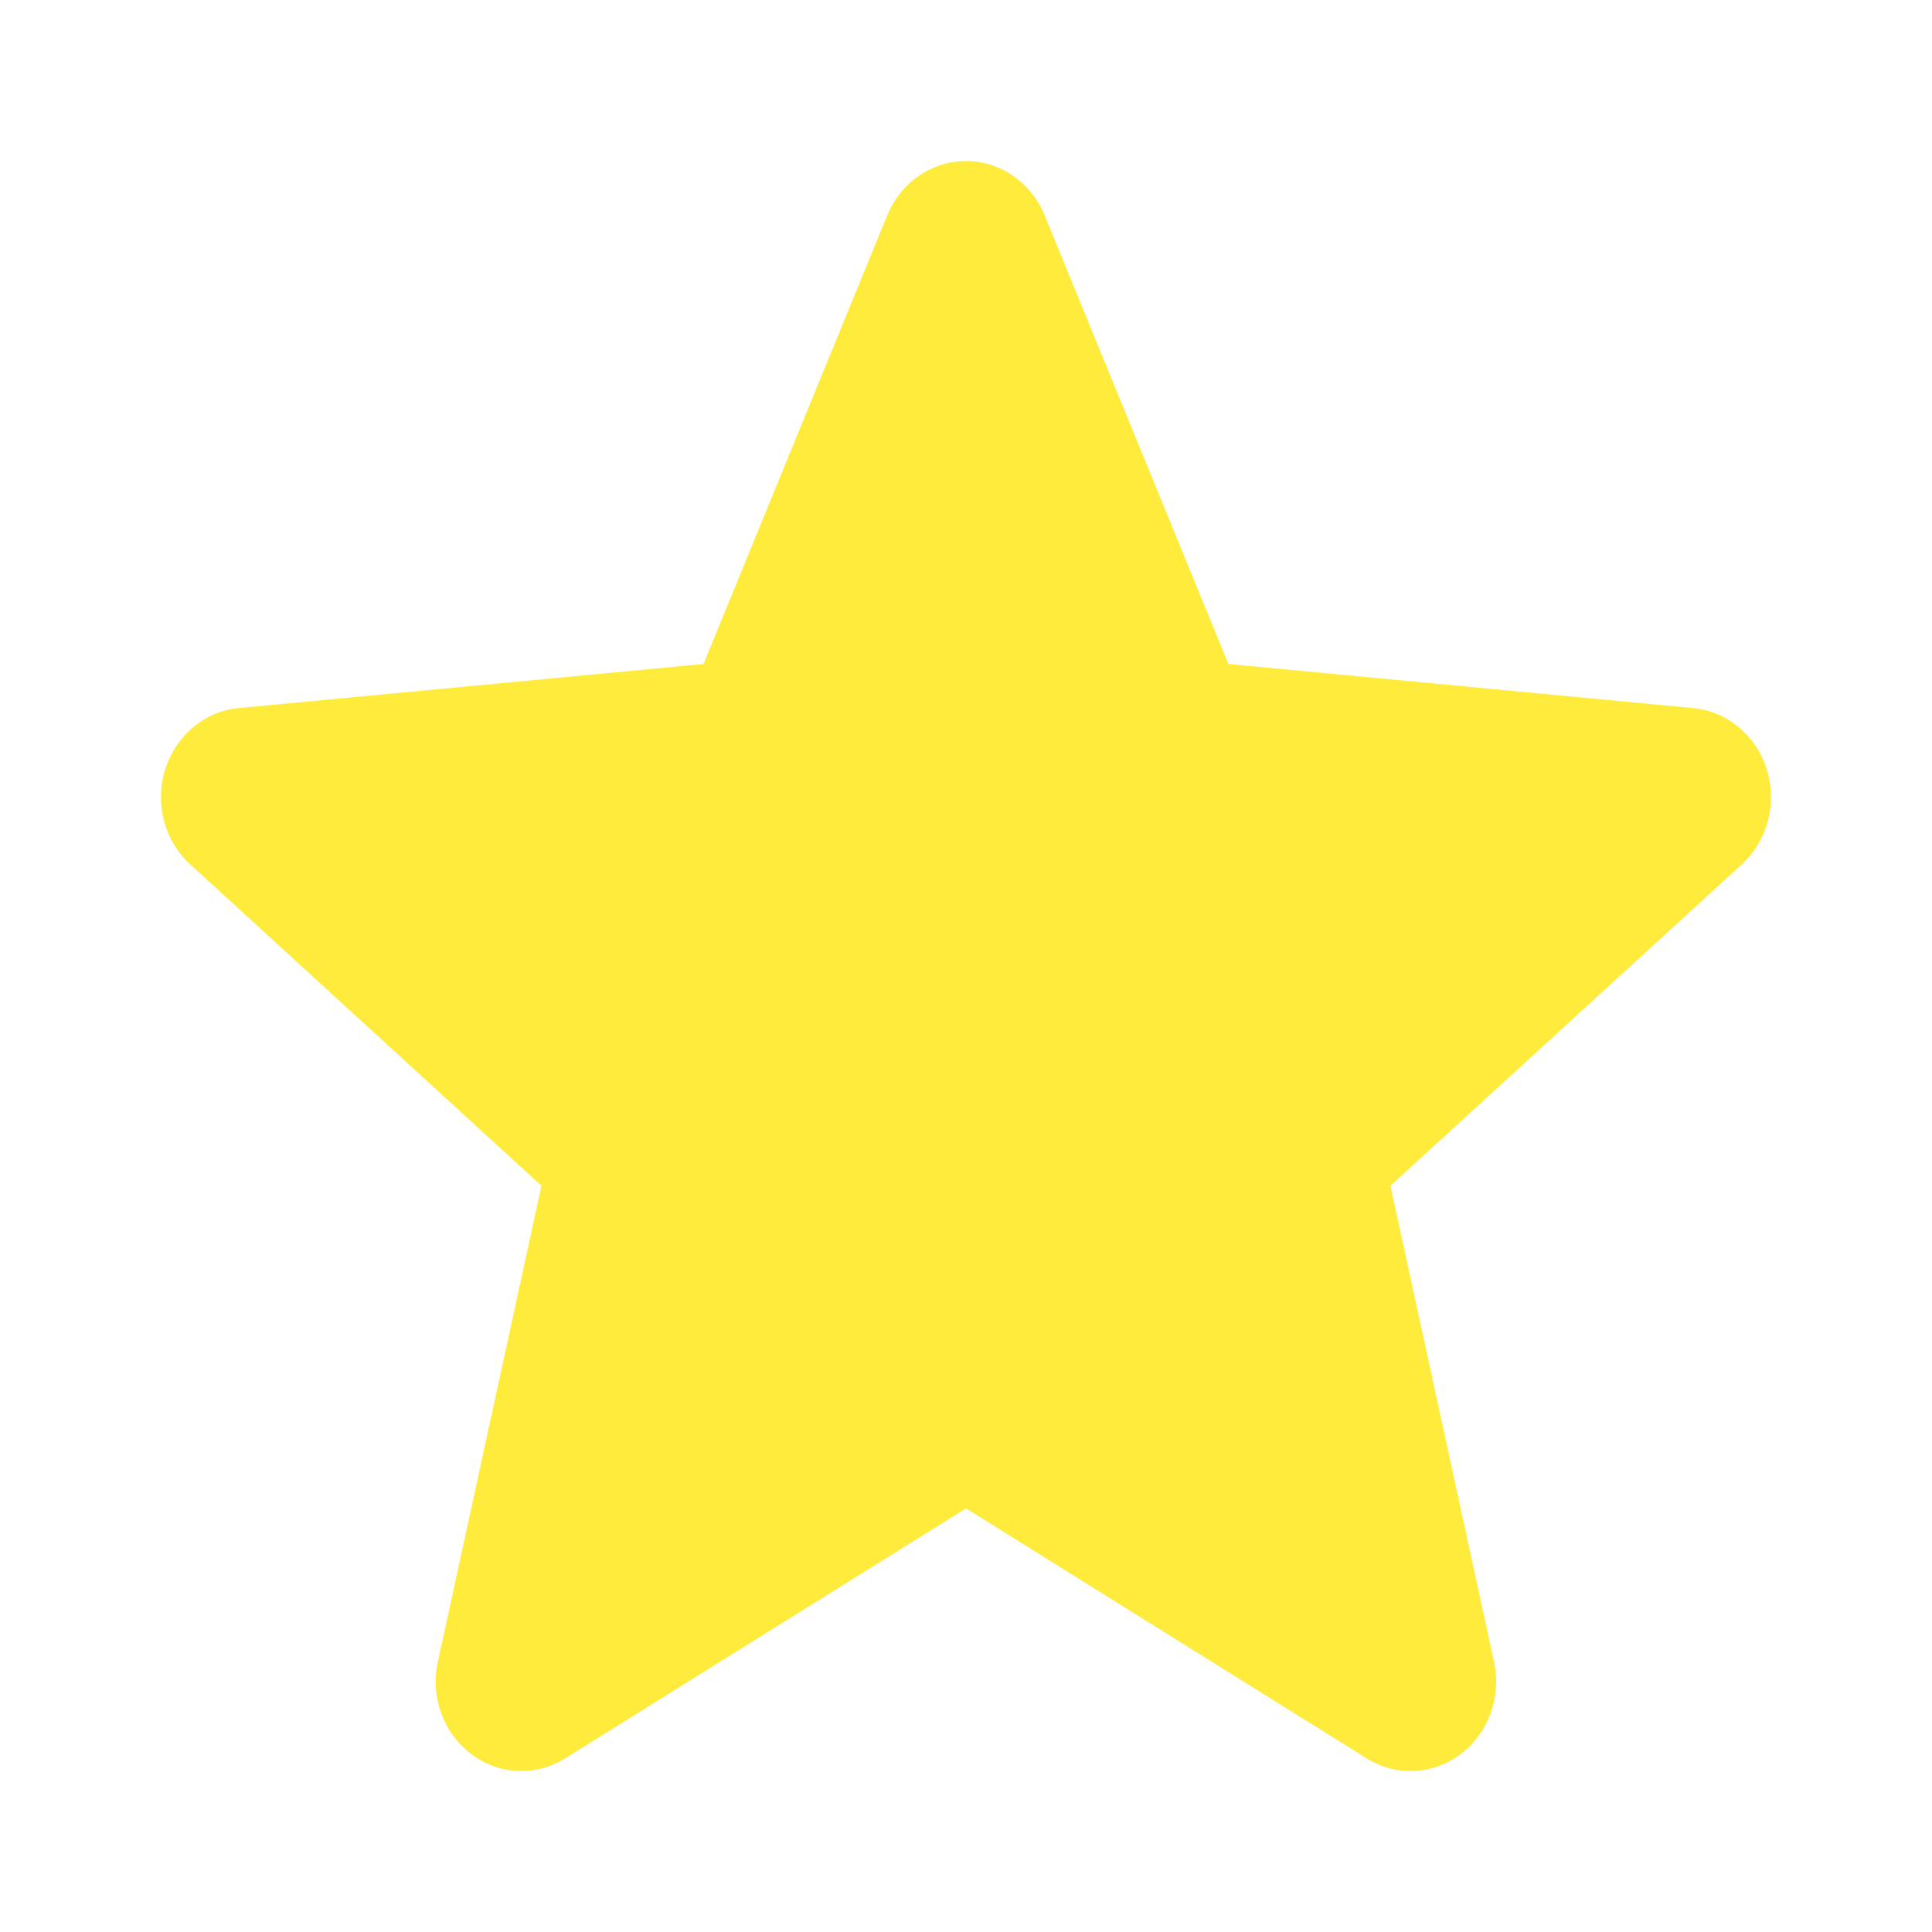 <svg width="16" height="16" viewBox="0 0 16 16" fill="none" xmlns="http://www.w3.org/2000/svg">
<g id="Icons/Flat/Star">
<path id="Vector" d="M14.632 6.372C14.544 6.091 14.305 5.891 14.021 5.864L10.173 5.499L8.651 1.783C8.539 1.51 8.284 1.334 8 1.334C7.716 1.334 7.46 1.51 7.348 1.783L5.826 5.499L1.977 5.864C1.695 5.891 1.456 6.091 1.368 6.372C1.28 6.654 1.361 6.963 1.575 7.158L4.484 9.82L3.626 13.763C3.563 14.053 3.671 14.352 3.902 14.526C4.026 14.62 4.171 14.667 4.317 14.667C4.443 14.667 4.568 14.632 4.68 14.562L8 12.492L11.318 14.562C11.561 14.714 11.867 14.7 12.097 14.526C12.328 14.352 12.435 14.052 12.373 13.763L11.515 9.82L14.424 7.159C14.638 6.963 14.719 6.655 14.632 6.372Z" fill="#FFEB3B"/>
</g>
</svg>
